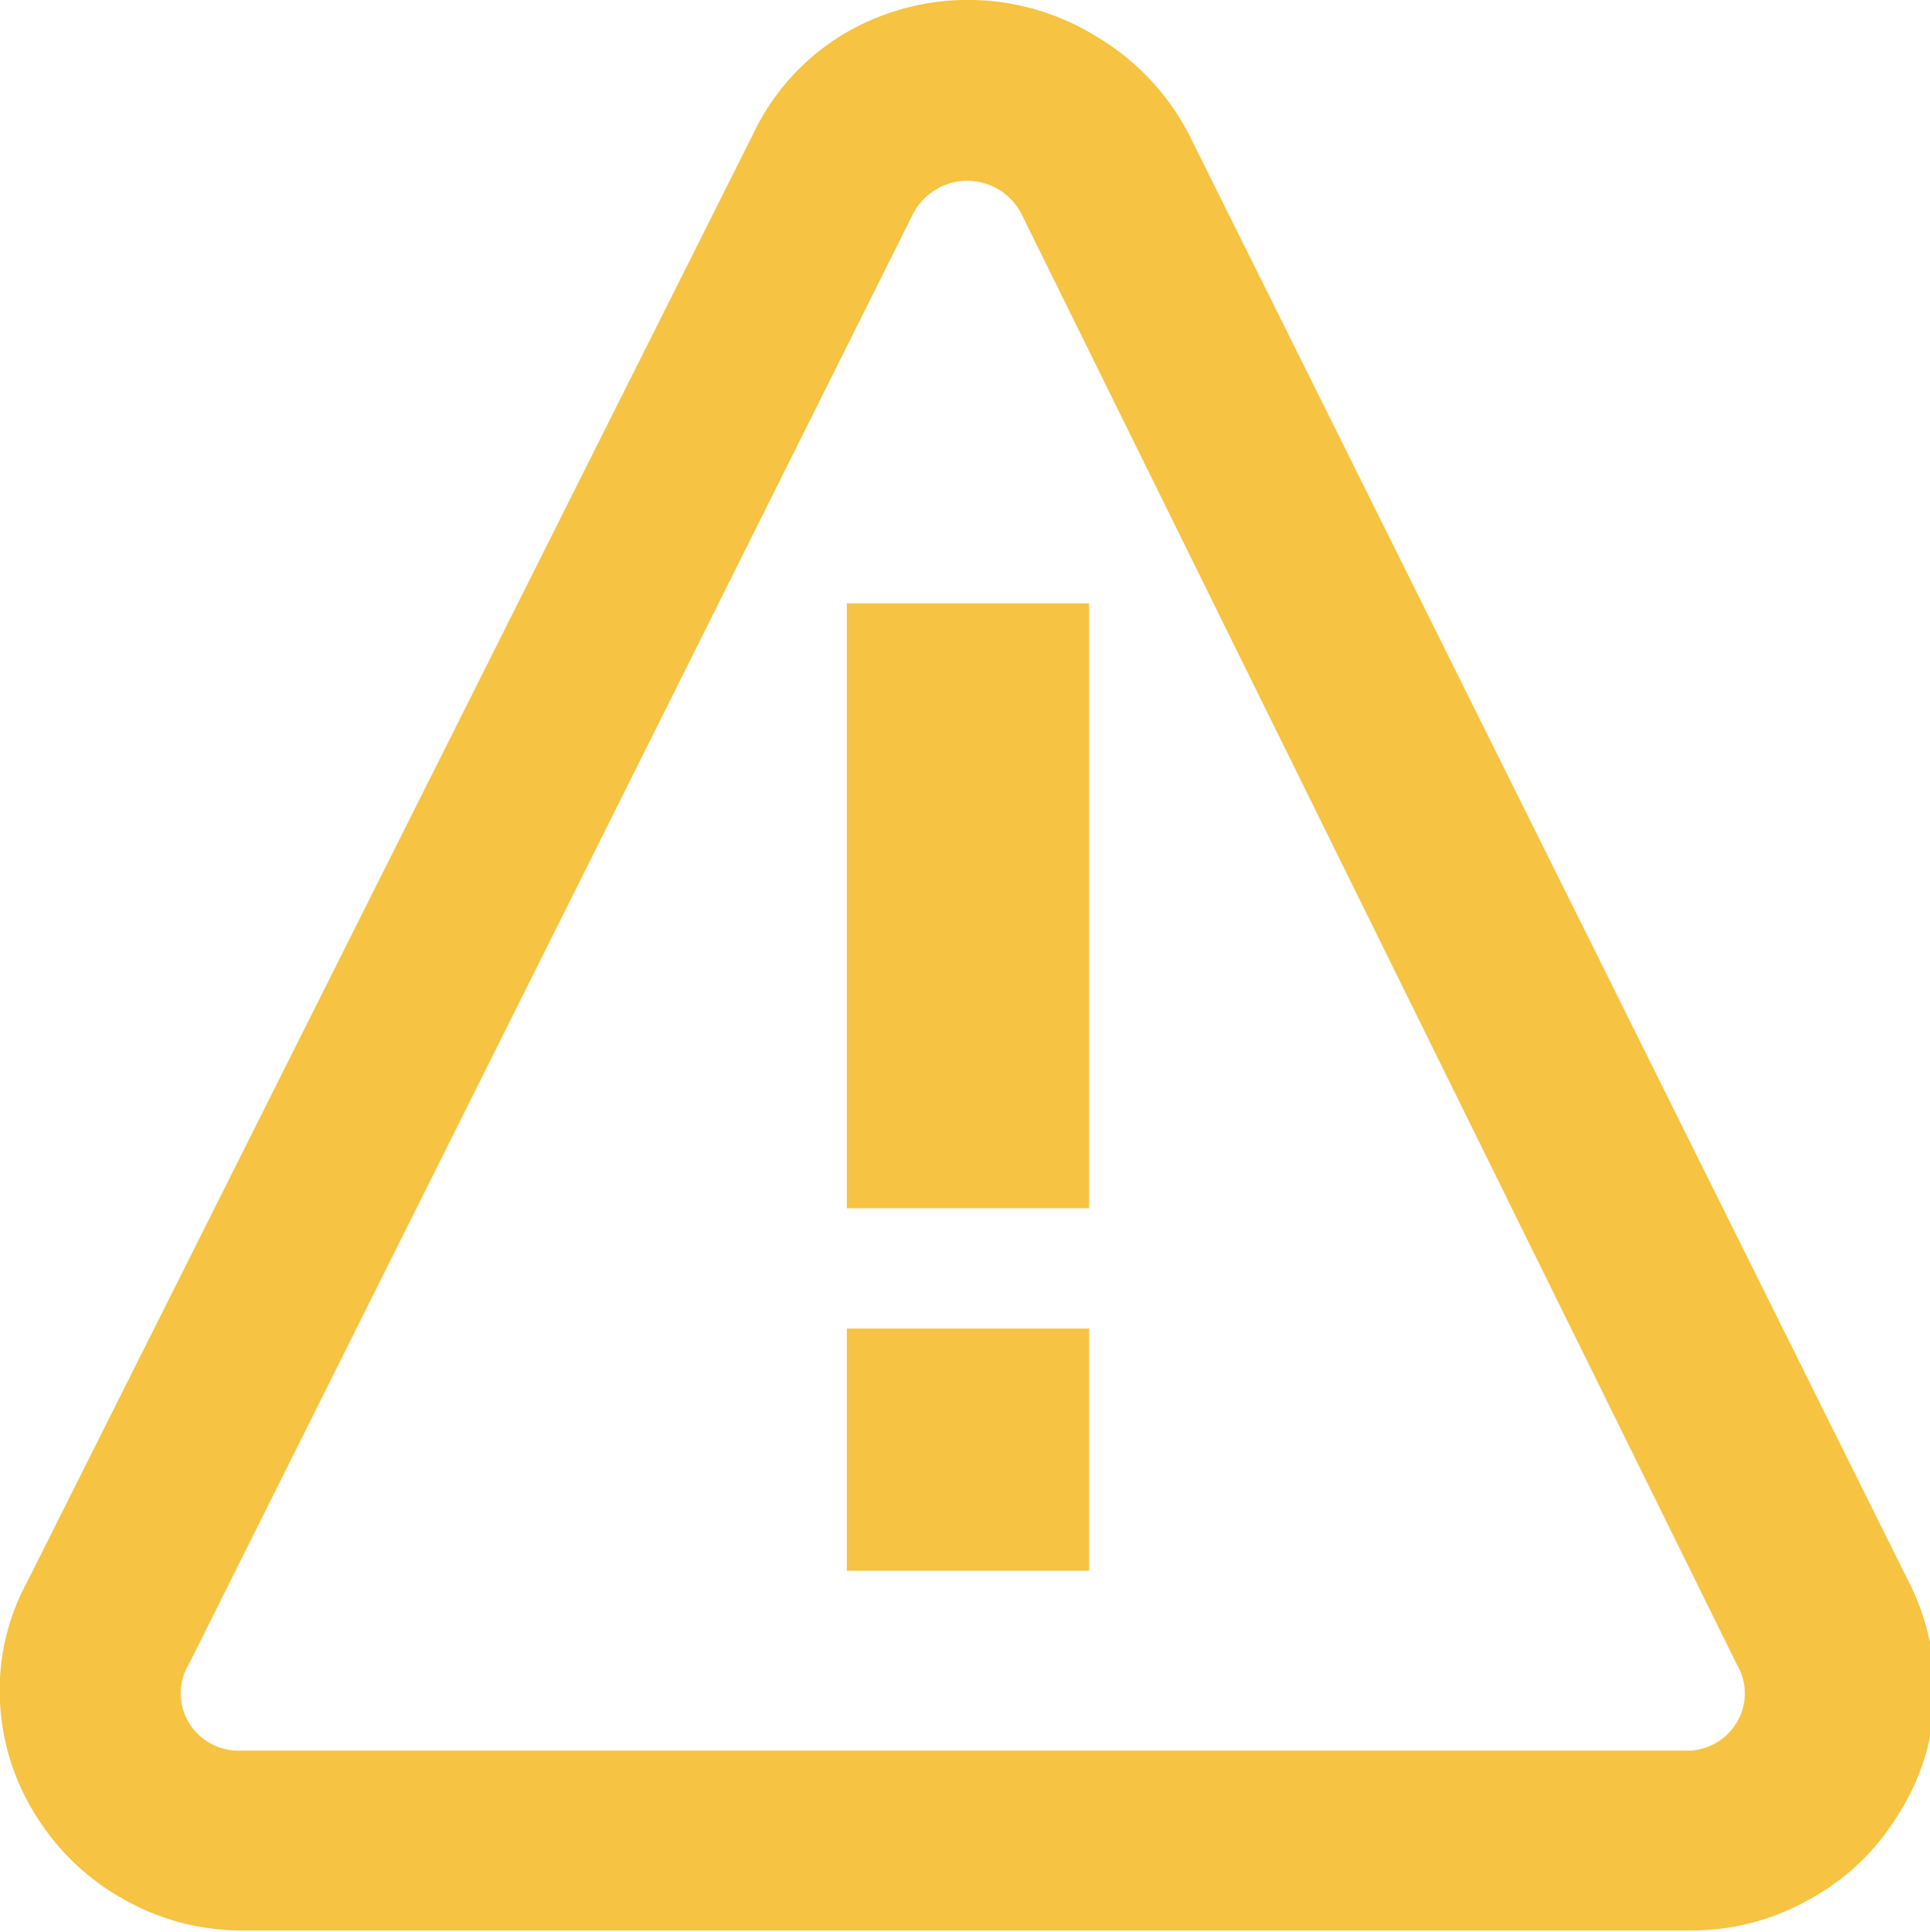 <svg xmlns="http://www.w3.org/2000/svg" width="12.99" height="13" viewBox="0 0 12.99 13"><title>error-2</title><path d="M5.66,0.24a1.64,1.64,0,0,1,1.71,0A1.65,1.65,0,0,1,8,.9l4.85,9.75a1.6,1.6,0,0,1,.17.8,1.54,1.54,0,0,1-.25.77,1.58,1.58,0,0,1-.59.56,1.6,1.6,0,0,1-.79.21H1.64a1.6,1.6,0,0,1-.79-0.2,1.62,1.62,0,0,1-.6-0.56A1.57,1.57,0,0,1,0,11.45a1.52,1.52,0,0,1,.18-0.8L5.07,0.9A1.57,1.57,0,0,1,5.66.24h0ZM6.88,1.45a0.41,0.41,0,0,0-.74,0L1.27,11.2a0.38,0.38,0,0,0,0,.39,0.39,0.39,0,0,0,.35.19h9.72a0.39,0.39,0,0,0,.35-0.19,0.38,0.38,0,0,0,0-.39ZM5.7,4.06H7.33V8.13H5.7V4.06Zm0,4.88H7.33v1.63H5.7V8.94Z" transform="translate(0)" style="fill:#f6c342"/></svg>
